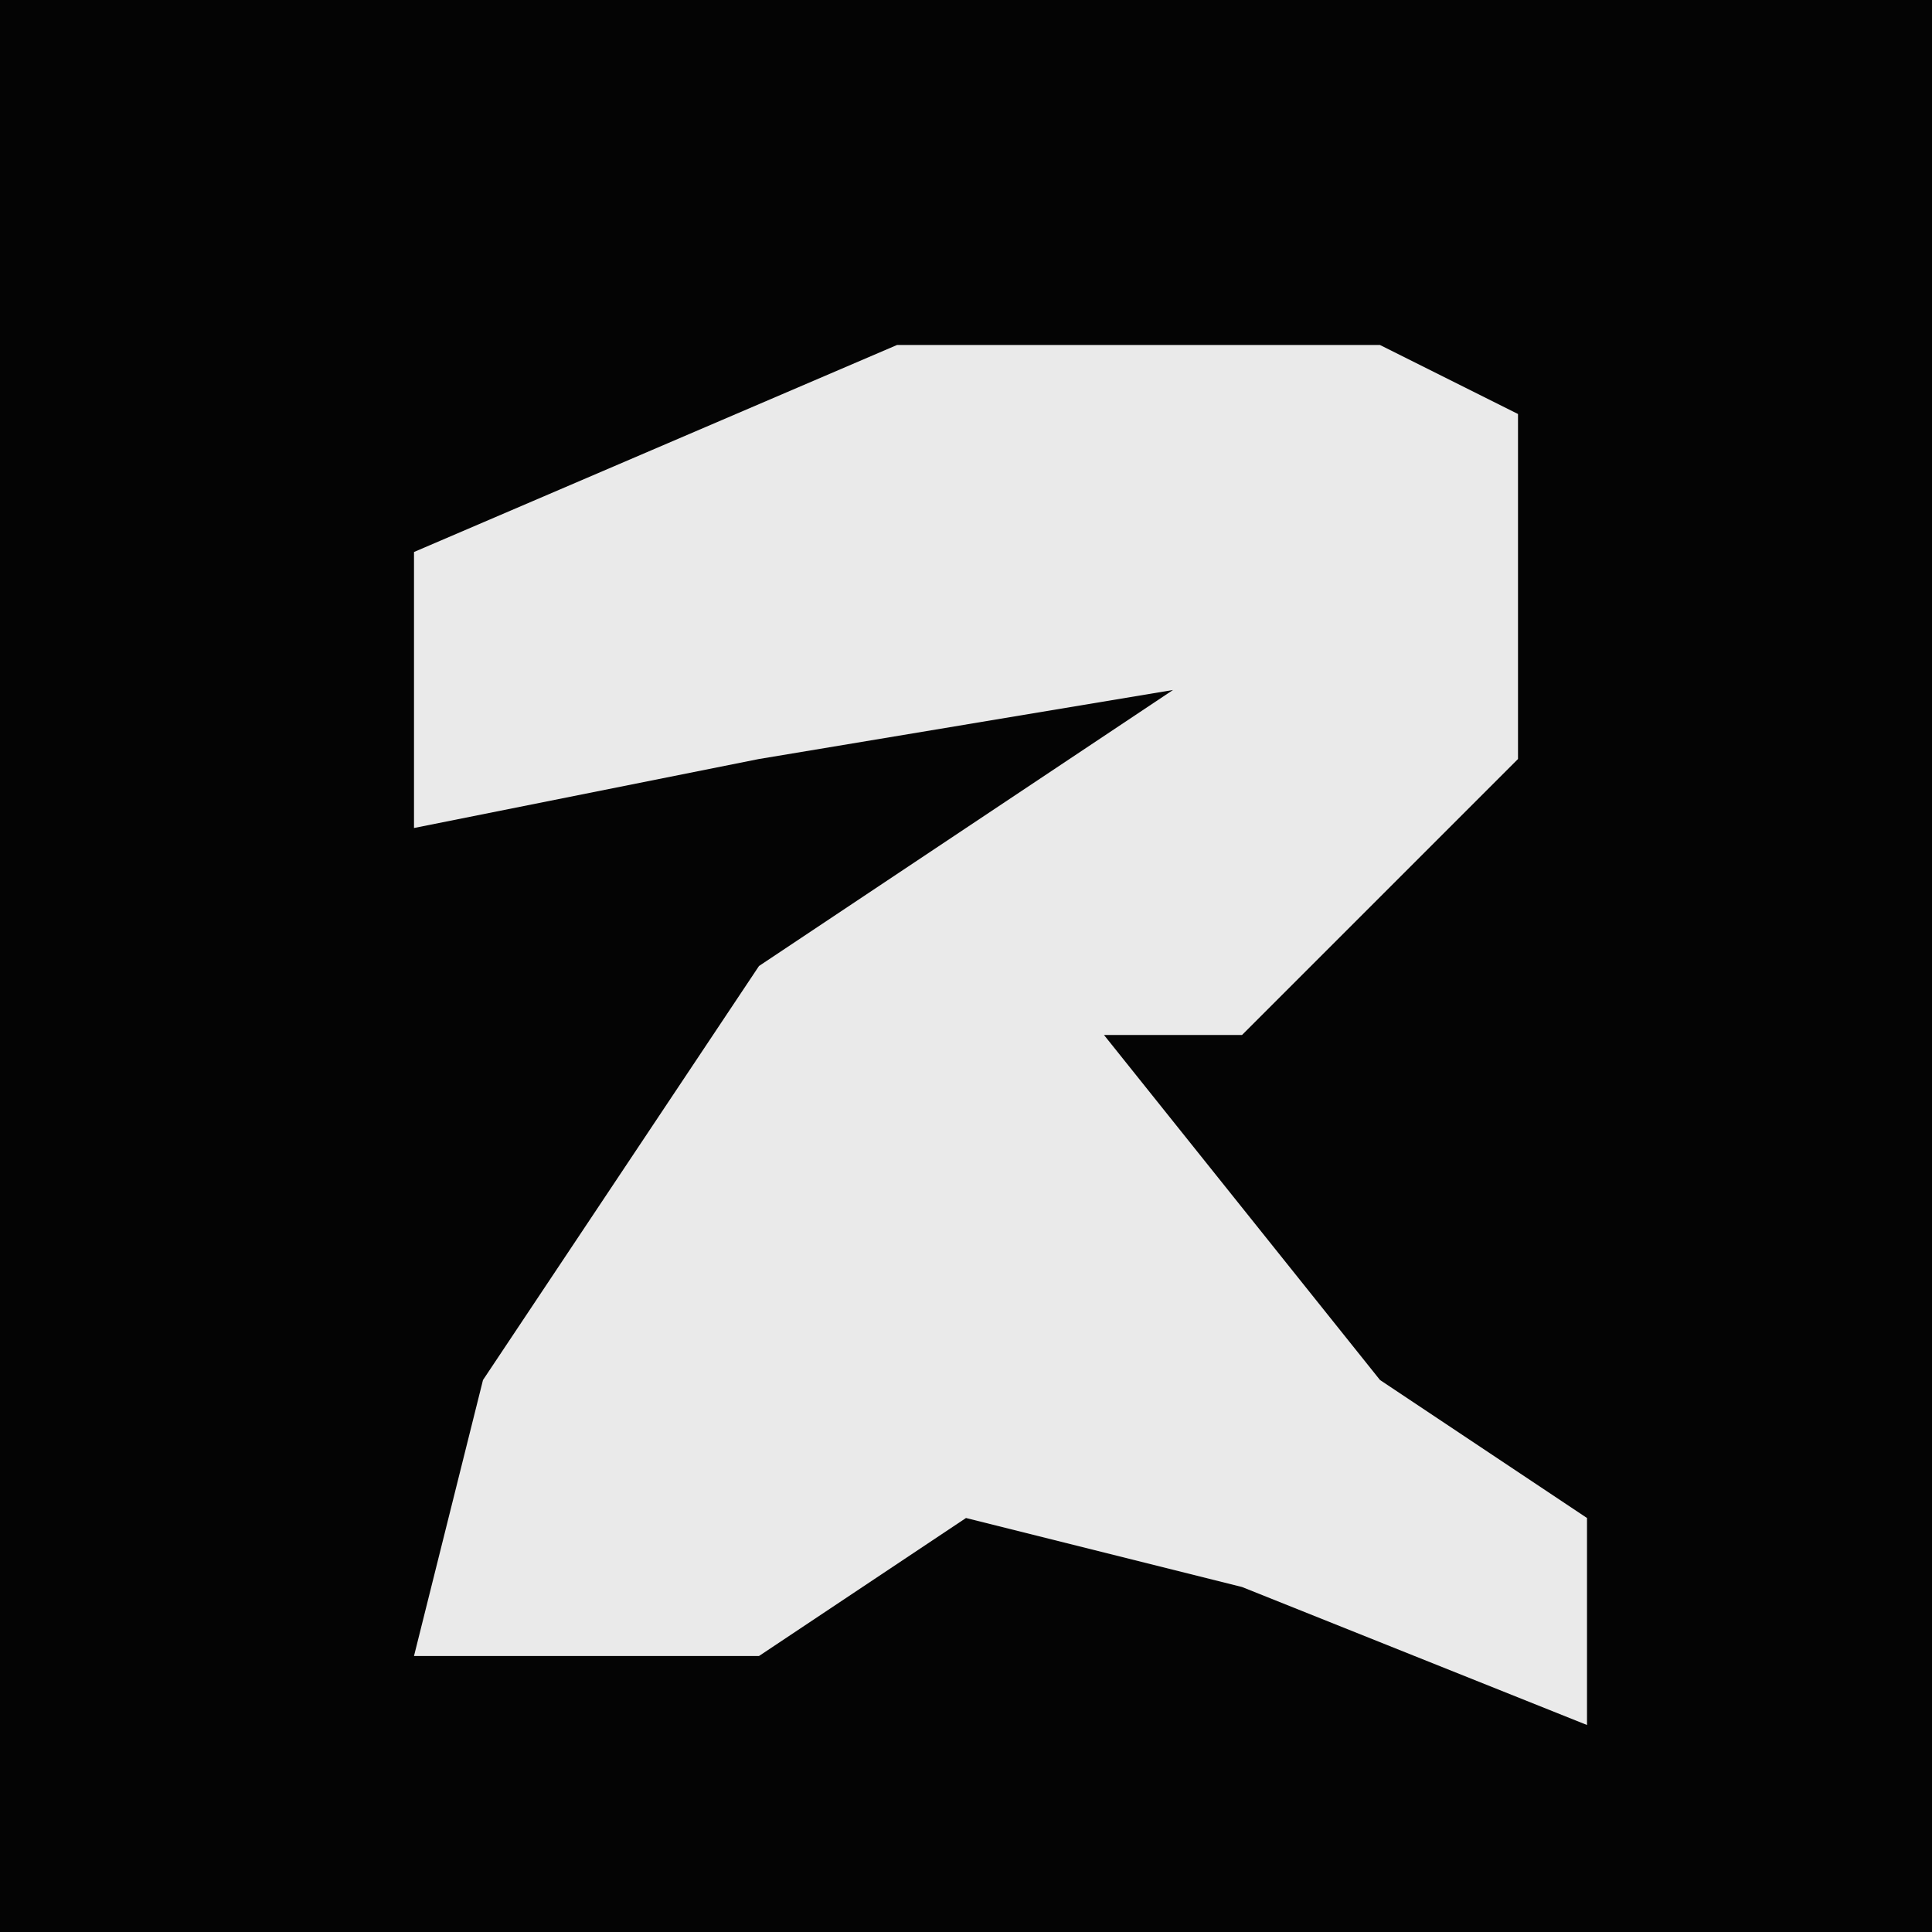 <?xml version="1.0" encoding="UTF-8"?>
<svg version="1.1" xmlns="http://www.w3.org/2000/svg" width="28" height="28">
<path d="M0,0 L28,0 L28,28 L0,28 Z " fill="#040404" transform="translate(0,0)"/>
<path d="M0,0 L7,0 L9,1 L9,6 L5,10 L3,10 L7,15 L10,17 L10,20 L5,18 L1,17 L-2,19 L-7,19 L-6,15 L-2,9 L4,5 L-2,6 L-7,7 L-7,3 Z " fill="#EAEAEA" transform="translate(13,5)"/>
</svg>
